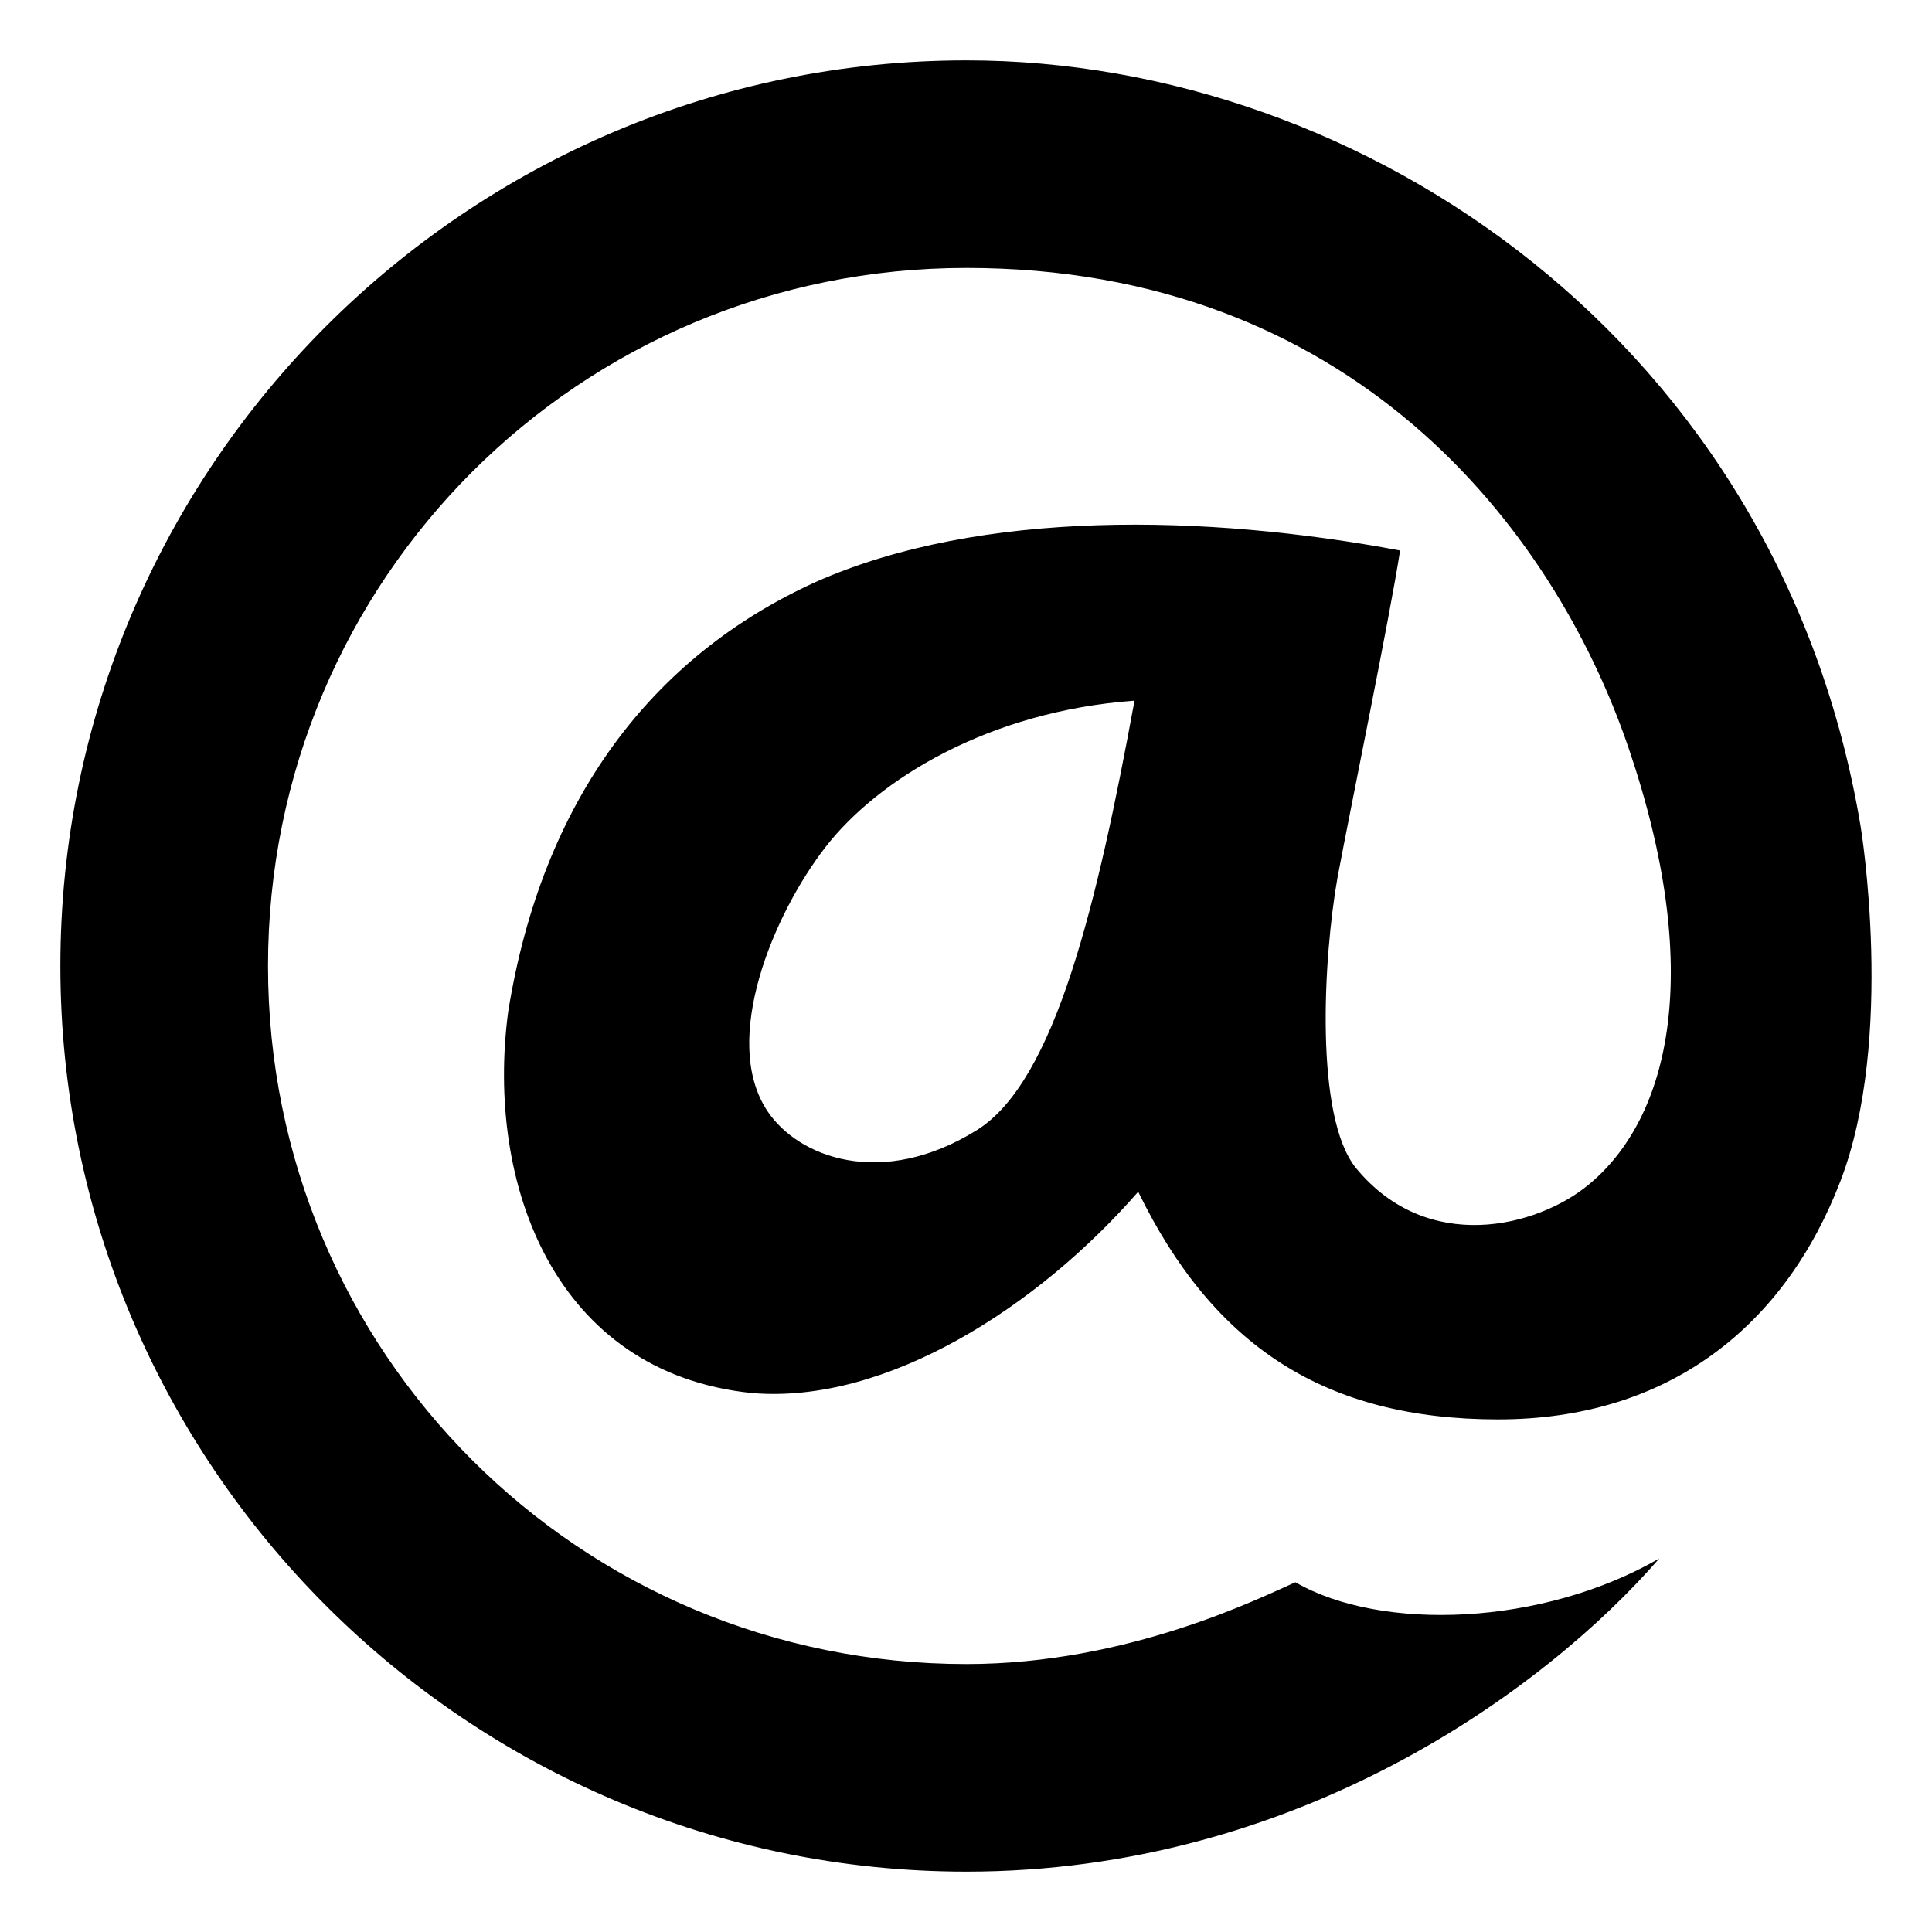 <?xml version="1.0" encoding="UTF-8" standalone="no"?>
<!-- Created with Inkscape (http://www.inkscape.org/) -->
<svg
   width="32"
   height="32"
   version="1.1"
   xmlns="http://www.w3.org/2000/svg">
  <path d="m 16.008,1 c -8.268,-1.2e-7 -15.008,6.736 -15.008,15 0,8.264 6.74,15 15.008,15 5.453,0 9.558,-2.983 11.475,-5.187 -1.933,1.116 -4.603,1.217 -6.027,0.394 C 20.874,26.463 18.688,27.562 16.008,27.562 9.599,27.562 4.439,22.406 4.439,16 c 0,-6.406 5.159,-11.563 11.569,-11.562 6.359,0 9.713,4.276 10.965,7.947 1.252,3.671 0.702,6.117 -0.665,7.241 -0.851,0.7 -2.662,1.159 -3.844,-0.274 -0.695,-0.843 -0.545,-3.497 -0.31,-4.82 0.22,-1.176 0.866,-4.315 1.036,-5.414 -3.205,-0.601 -6.946,-0.687 -9.667,0.516 -2.726,1.232 -4.544,3.624 -5.106,7.123 -0.381,2.878 0.786,5.983 4.035,6.316 2.232,0.19 4.743,-1.432 6.4,-3.334 1.252,2.567 3.104,3.767 5.95,3.771 2.864,0.004 4.77,-1.573 5.681,-3.946 0.912,-2.373 0.336,-5.87 0.336,-5.87 C 29.491,5.701 22.614,1 16.008,1 Z m 2.783,10.605 c -0.613,3.336 -1.307,6.301 -2.611,7.113 -1.572,0.979 -2.963,0.456 -3.475,-0.324 -0.766,-1.168 0.101,-3.246 0.969,-4.365 0.868,-1.119 2.698,-2.248 5.116,-2.424 z" />
</svg>
